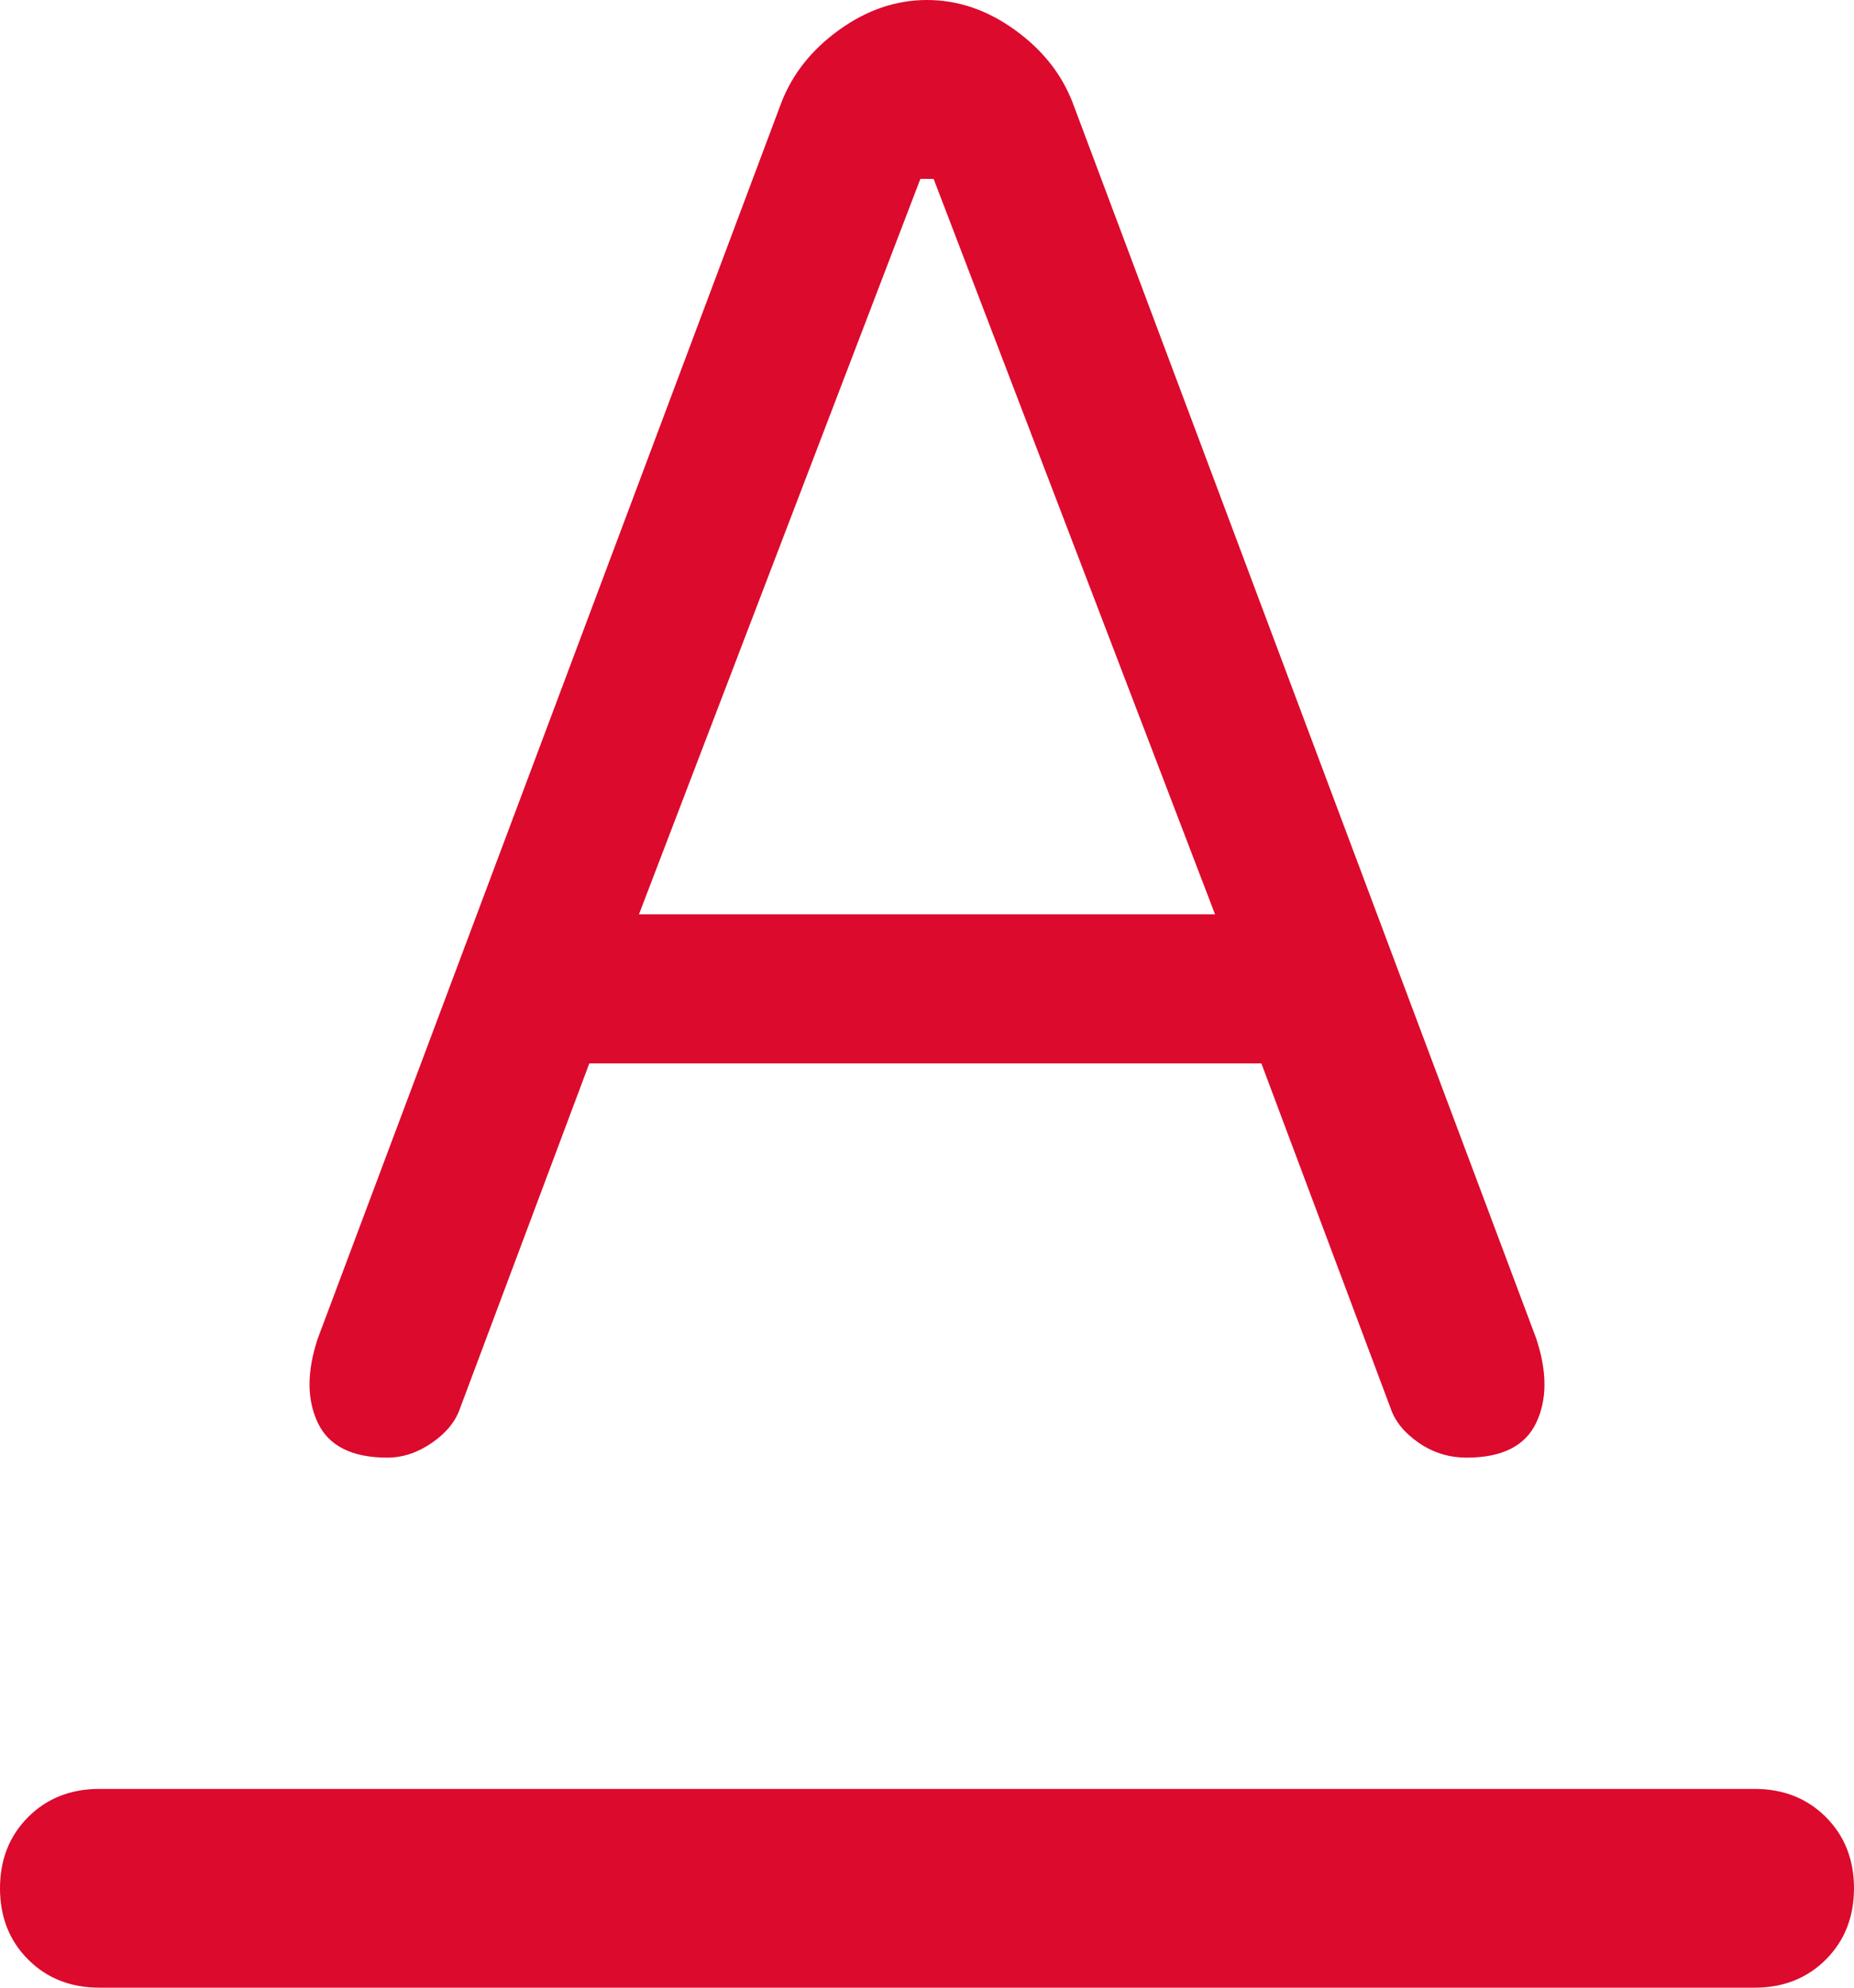 <svg xmlns="http://www.w3.org/2000/svg" width="28" height="30" viewBox="0 0 28 30" fill="none">
    <path d="M1.5 30C1.067 30 0.708 29.858 0.425 29.575C0.142 29.292 0 28.933 0 28.5C0 28.067 0.142 27.708 0.425 27.425C0.708 27.142 1.067 27 1.5 27H26.5C26.933 27 27.292 27.142 27.575 27.425C27.858 27.708 28 28.067 28 28.5C28 28.933 27.858 29.292 27.575 29.575C27.292 29.858 26.933 30 26.5 30H1.5ZM9.65 13.8H18.35L14.1 2.7H13.9L9.65 13.8ZM5.85 22C5.317 22 4.967 21.825 4.8 21.475C4.633 21.125 4.633 20.7 4.8 20.2L11.8 1.55C11.967 1.117 12.258 0.75 12.675 0.45C13.092 0.15 13.533 0 14 0C14.467 0 14.908 0.15 15.325 0.45C15.742 0.75 16.033 1.117 16.2 1.55L23.2 20.2C23.367 20.7 23.367 21.125 23.2 21.475C23.033 21.825 22.683 22 22.15 22C21.883 22 21.642 21.925 21.425 21.775C21.208 21.625 21.067 21.45 21 21.25L19.05 16.05H8.9L6.95 21.25C6.883 21.45 6.742 21.625 6.525 21.775C6.308 21.925 6.083 22 5.85 22Z" fill="#DC0A2D"/>
  </svg>